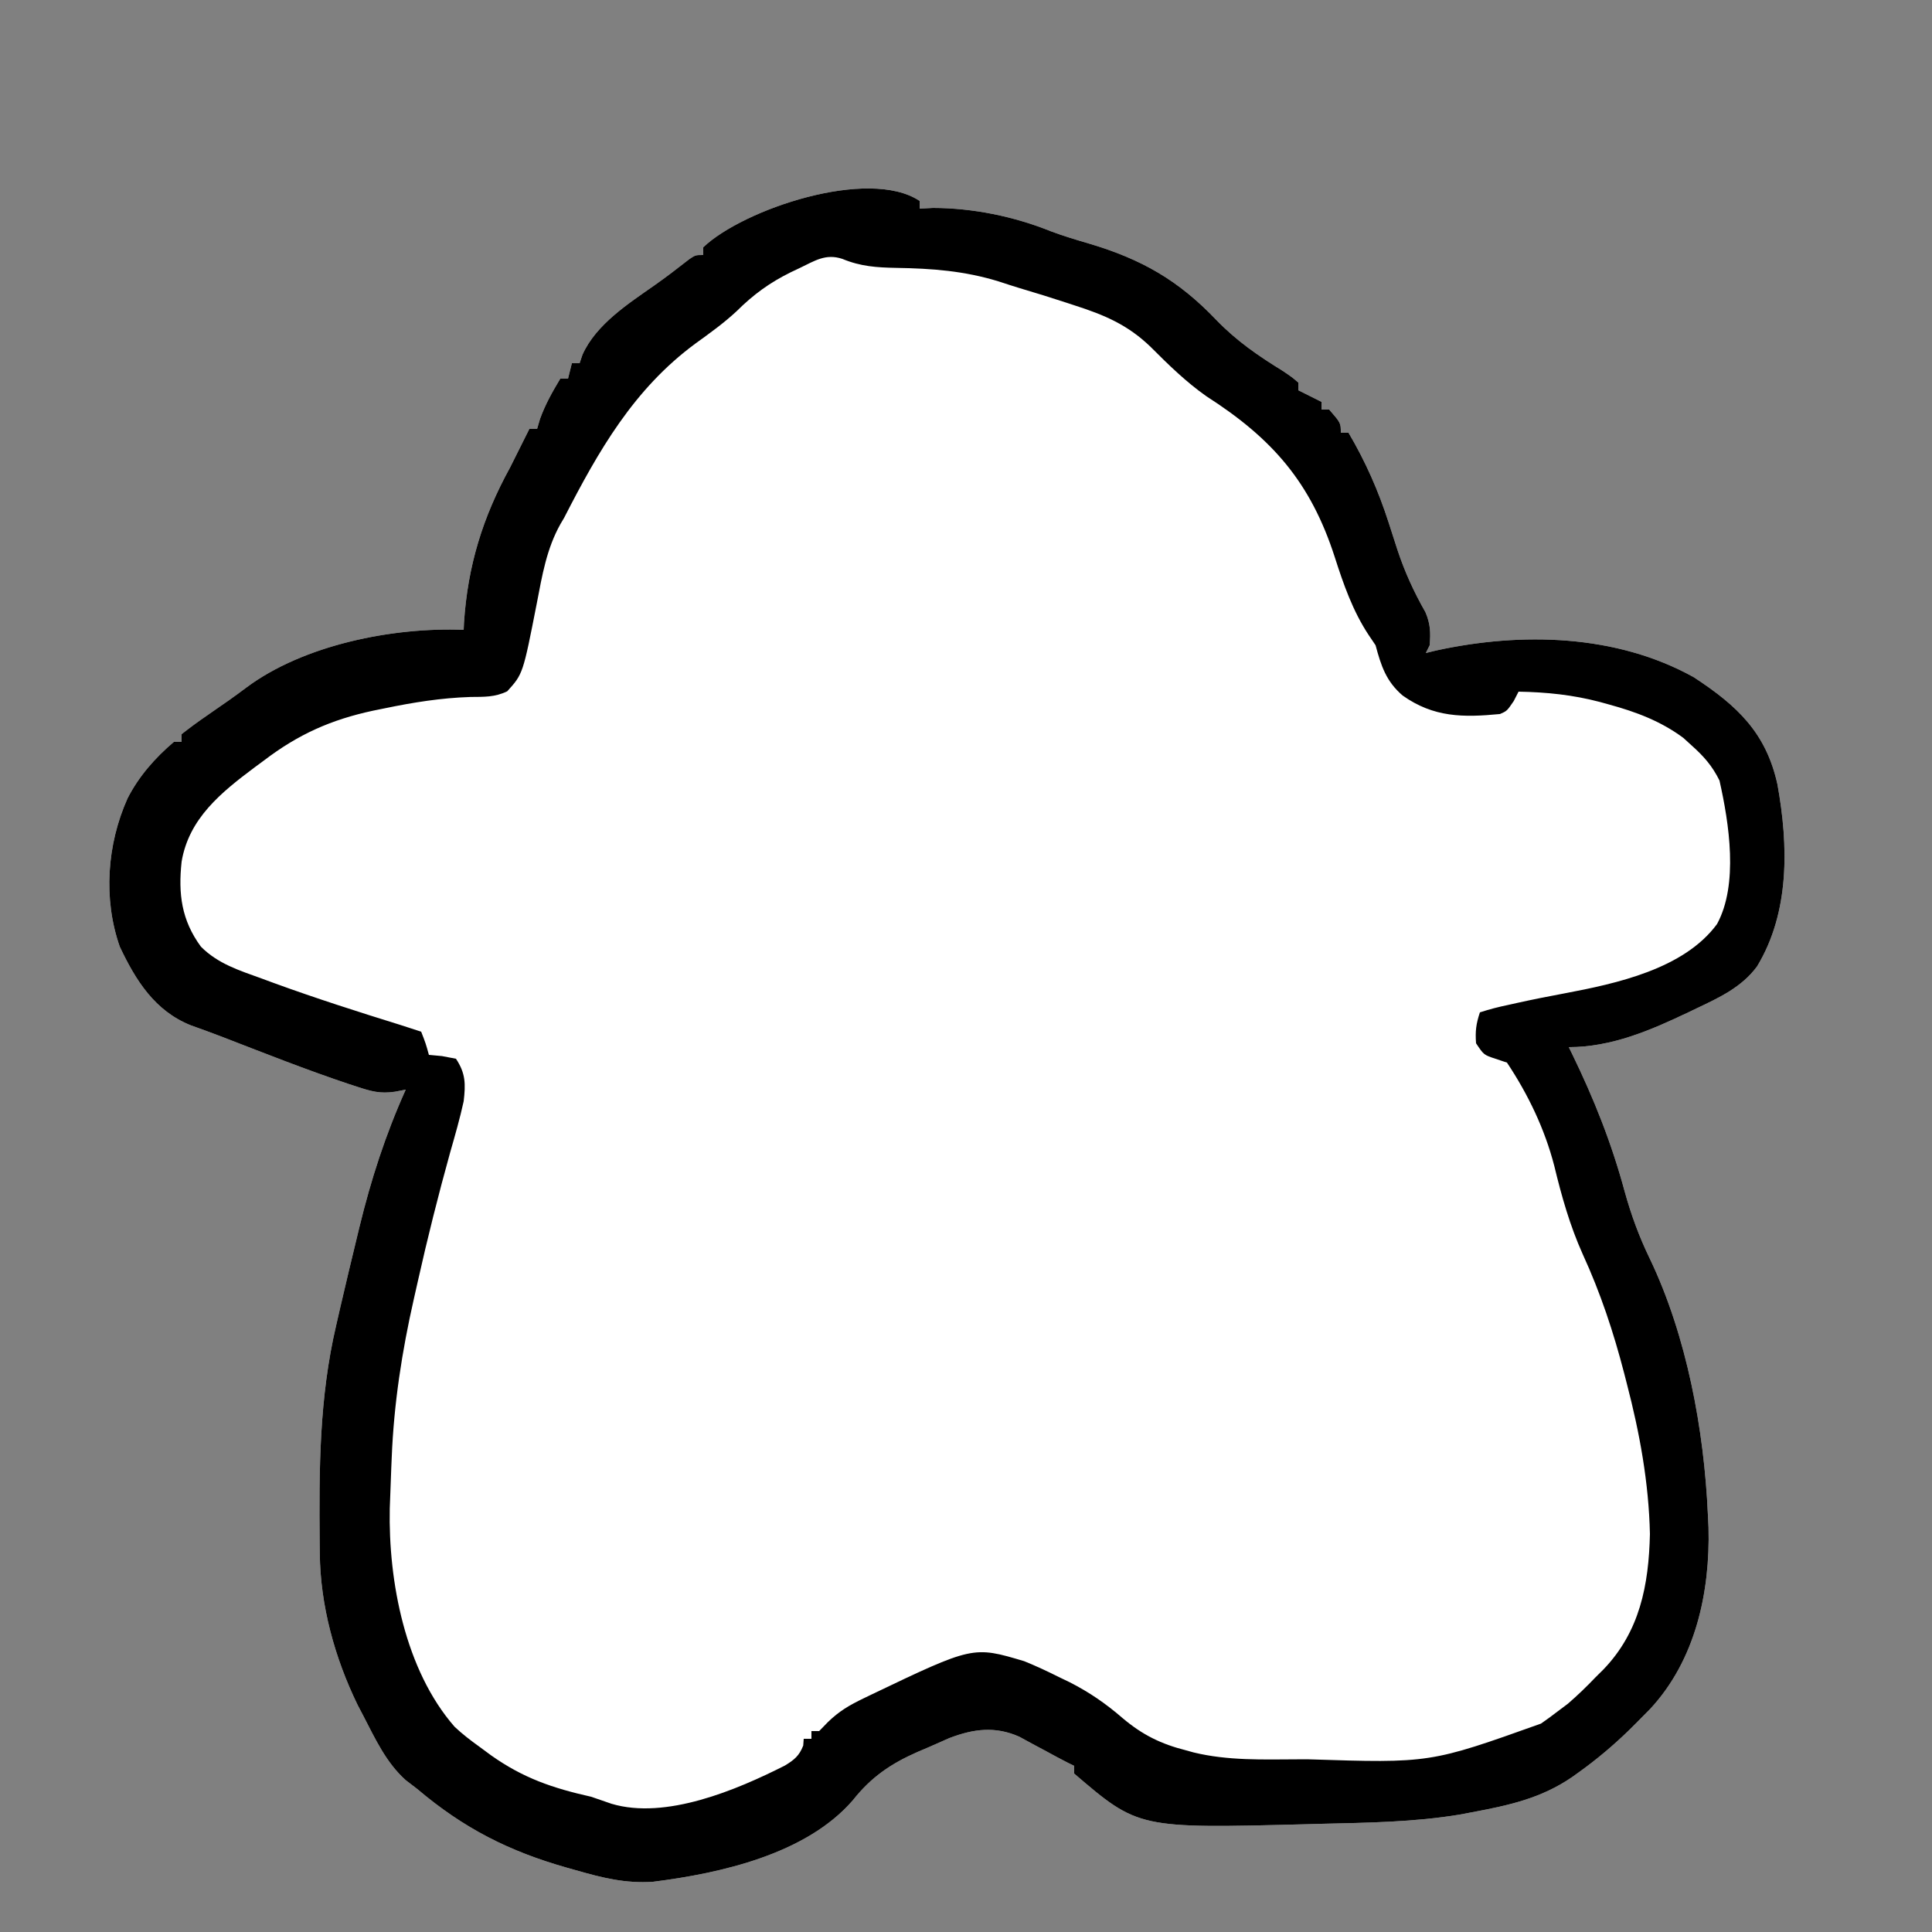 <?xml version="1.0" encoding="UTF-8"?>
<svg version="1.1" xmlns="http://www.w3.org/2000/svg" width="500" height="500">
<rect width="100%" height="100%" fill="#808080" stroke="none"/>
<path d="M0 0 C0 0.66 0 1.32 0 2 C1.134 1.938 2.269 1.876 3.438 1.812 C13.748 1.829 24.393 3.998 33.934 7.844 C37.227 9.086 40.548 10.072 43.924 11.063 C57.497 15.109 66.979 20.533 76.768 30.79 C82.001 36.213 87.576 40.052 94 44 C96.336 45.582 96.336 45.582 98 47 C98 47.66 98 48.32 98 49 C98.619 49.309 99.237 49.619 99.875 49.938 C101.25 50.625 102.625 51.312 104 52 C104 52.66 104 53.32 104 54 C104.66 54 105.32 54 106 54 C109 57.462 109 57.462 109 60 C109.66 60 110.32 60 111 60 C115.399 67.464 118.714 74.971 121.371 83.215 C121.872 84.768 122.374 86.322 122.875 87.875 C123.126 88.654 123.377 89.434 123.635 90.237 C125.538 95.995 127.889 101.144 130.898 106.422 C132.205 109.48 132.267 111.705 132 115 C131.67 115.66 131.34 116.32 131 117 C132.332 116.675 132.332 116.675 133.691 116.344 C155.669 111.554 180.263 112.088 200.355 123.27 C211.664 130.669 219.062 137.66 222 151 C224.874 166.827 225.207 184.113 216.719 198.113 C212.742 203.512 206.931 206.184 201 209 C200.388 209.294 199.775 209.589 199.145 209.892 C189.263 214.598 179.135 219 168 219 C168.266 219.541 168.533 220.082 168.807 220.639 C174.492 232.315 179.065 243.781 182.455 256.321 C184.153 262.469 186.217 268.081 189 273.812 C198.513 293.708 203.026 318.007 204 340 C204.079 341.642 204.079 341.642 204.16 343.316 C204.593 360.141 200.779 377.668 189.039 390.297 C187.91 391.456 186.771 392.607 185.625 393.75 C185.016 394.357 184.408 394.964 183.781 395.589 C179.615 399.646 175.29 403.303 170.562 406.688 C170.008 407.085 169.454 407.482 168.883 407.892 C160.845 413.417 152.427 415.24 143 417 C141.964 417.197 140.927 417.394 139.859 417.598 C128.004 419.569 115.99 419.715 104 420 C102.791 420.034 101.583 420.068 100.337 420.103 C56.621 421.23 56.621 421.23 40 407 C40 406.34 40 405.68 40 405 C39.478 404.745 38.956 404.49 38.418 404.227 C36.548 403.278 34.7 402.285 32.863 401.273 C31.68 400.64 30.496 400.007 29.312 399.375 C28.154 398.743 26.995 398.112 25.801 397.461 C19.56 394.696 14.001 395.414 7.738 397.793 C5.922 398.574 4.114 399.373 2.312 400.188 C1.402 400.575 0.491 400.962 -0.447 401.361 C-7.447 404.437 -12.522 407.884 -17.312 413.938 C-29.355 427.83 -51.425 432.793 -69 435 C-76.125 435.483 -82.169 433.969 -89 432 C-90.091 431.694 -90.091 431.694 -91.205 431.382 C-106.264 427.118 -117.98 421.183 -130 411 C-131.002 410.232 -132.003 409.463 -133.035 408.672 C-138.114 404.095 -140.887 397.996 -144 392 C-144.477 391.089 -144.954 390.177 -145.445 389.238 C-151.37 377.072 -155.115 363.501 -155.238 349.984 C-155.248 349.105 -155.258 348.226 -155.269 347.321 C-155.441 328.188 -155.383 309.716 -151 291 C-150.614 289.32 -150.229 287.64 -149.844 285.96 C-148.497 280.131 -147.1 274.314 -145.688 268.5 C-145.461 267.561 -145.235 266.621 -145.002 265.653 C-141.992 253.262 -138.229 241.637 -133 230 C-133.927 230.178 -134.854 230.355 -135.808 230.538 C-139.655 231.095 -141.871 230.454 -145.562 229.25 C-146.218 229.037 -146.873 228.824 -147.549 228.604 C-158.791 224.847 -169.841 220.46 -180.895 216.187 C-183.46 215.206 -186.035 214.27 -188.621 213.348 C-197.901 209.647 -202.855 201.783 -207 193 C-211.341 180.634 -210.314 166.512 -204.992 154.625 C-202.079 148.914 -197.875 144.139 -193 140 C-192.34 140 -191.68 140 -191 140 C-191 139.34 -191 138.68 -191 138 C-188.907 136.351 -186.816 134.82 -184.625 133.312 C-183.329 132.41 -182.034 131.508 -180.738 130.605 C-180.098 130.163 -179.459 129.72 -178.799 129.263 C-177.256 128.18 -175.74 127.056 -174.23 125.926 C-159.389 114.872 -136.302 110.271 -118 111 C-117.974 110.403 -117.948 109.806 -117.922 109.191 C-116.957 94.432 -113.087 81.893 -106 69 C-105.012 67.046 -104.032 65.088 -103.062 63.125 C-102.375 61.75 -101.688 60.375 -101 59 C-100.34 59 -99.68 59 -99 59 C-98.629 57.732 -98.629 57.732 -98.25 56.438 C-96.86 52.616 -95.089 49.481 -93 46 C-92.34 46 -91.68 46 -91 46 C-90.67 44.68 -90.34 43.36 -90 42 C-89.34 42 -88.68 42 -88 42 C-87.751 41.264 -87.502 40.528 -87.246 39.77 C-83.734 31.964 -75.471 26.639 -68.656 21.863 C-65.546 19.682 -62.551 17.37 -59.559 15.031 C-58 14 -58 14 -56 14 C-56 13.34 -56 12.68 -56 12 C-45.699 2.17 -13.216 -8.811 0 0 Z " fill="#FFFFFF" transform="translate(238,52)"/>
<path d="M0 0 C0 0.66 0 1.32 0 2 C1.134 1.938 2.269 1.876 3.438 1.812 C13.748 1.829 24.393 3.998 33.934 7.844 C37.227 9.086 40.548 10.072 43.924 11.063 C57.497 15.109 66.979 20.533 76.768 30.79 C82.001 36.213 87.576 40.052 94 44 C96.336 45.582 96.336 45.582 98 47 C98 47.66 98 48.32 98 49 C98.619 49.309 99.237 49.619 99.875 49.938 C101.25 50.625 102.625 51.312 104 52 C104 52.66 104 53.32 104 54 C104.66 54 105.32 54 106 54 C109 57.462 109 57.462 109 60 C109.66 60 110.32 60 111 60 C115.399 67.464 118.714 74.971 121.371 83.215 C121.872 84.768 122.374 86.322 122.875 87.875 C123.126 88.654 123.377 89.434 123.635 90.237 C125.538 95.995 127.889 101.144 130.898 106.422 C132.205 109.48 132.267 111.705 132 115 C131.67 115.66 131.34 116.32 131 117 C132.332 116.675 132.332 116.675 133.691 116.344 C155.669 111.554 180.263 112.088 200.355 123.27 C211.664 130.669 219.062 137.66 222 151 C224.874 166.827 225.207 184.113 216.719 198.113 C212.742 203.512 206.931 206.184 201 209 C200.388 209.294 199.775 209.589 199.145 209.892 C189.263 214.598 179.135 219 168 219 C168.266 219.541 168.533 220.082 168.807 220.639 C174.492 232.315 179.065 243.781 182.455 256.321 C184.153 262.469 186.217 268.081 189 273.812 C198.513 293.708 203.026 318.007 204 340 C204.079 341.642 204.079 341.642 204.16 343.316 C204.593 360.141 200.779 377.668 189.039 390.297 C187.91 391.456 186.771 392.607 185.625 393.75 C185.016 394.357 184.408 394.964 183.781 395.589 C179.615 399.646 175.29 403.303 170.562 406.688 C170.008 407.085 169.454 407.482 168.883 407.892 C160.845 413.417 152.427 415.24 143 417 C141.964 417.197 140.927 417.394 139.859 417.598 C128.004 419.569 115.99 419.715 104 420 C102.791 420.034 101.583 420.068 100.337 420.103 C56.621 421.23 56.621 421.23 40 407 C40 406.34 40 405.68 40 405 C39.478 404.745 38.956 404.49 38.418 404.227 C36.548 403.278 34.7 402.285 32.863 401.273 C31.68 400.64 30.496 400.007 29.312 399.375 C28.154 398.743 26.995 398.112 25.801 397.461 C19.56 394.696 14.001 395.414 7.738 397.793 C5.922 398.574 4.114 399.373 2.312 400.188 C1.402 400.575 0.491 400.962 -0.447 401.361 C-7.447 404.437 -12.522 407.884 -17.312 413.938 C-29.355 427.83 -51.425 432.793 -69 435 C-76.125 435.483 -82.169 433.969 -89 432 C-90.091 431.694 -90.091 431.694 -91.205 431.382 C-106.264 427.118 -117.98 421.183 -130 411 C-131.002 410.232 -132.003 409.463 -133.035 408.672 C-138.114 404.095 -140.887 397.996 -144 392 C-144.477 391.089 -144.954 390.177 -145.445 389.238 C-151.37 377.072 -155.115 363.501 -155.238 349.984 C-155.248 349.105 -155.258 348.226 -155.269 347.321 C-155.441 328.188 -155.383 309.716 -151 291 C-150.614 289.32 -150.229 287.64 -149.844 285.96 C-148.497 280.131 -147.1 274.314 -145.688 268.5 C-145.461 267.561 -145.235 266.621 -145.002 265.653 C-141.992 253.262 -138.229 241.637 -133 230 C-133.927 230.178 -134.854 230.355 -135.808 230.538 C-139.655 231.095 -141.871 230.454 -145.562 229.25 C-146.218 229.037 -146.873 228.824 -147.549 228.604 C-158.791 224.847 -169.841 220.46 -180.895 216.187 C-183.46 215.206 -186.035 214.27 -188.621 213.348 C-197.901 209.647 -202.855 201.783 -207 193 C-211.341 180.634 -210.314 166.512 -204.992 154.625 C-202.079 148.914 -197.875 144.139 -193 140 C-192.34 140 -191.68 140 -191 140 C-191 139.34 -191 138.68 -191 138 C-188.907 136.351 -186.816 134.82 -184.625 133.312 C-183.329 132.41 -182.034 131.508 -180.738 130.605 C-180.098 130.163 -179.459 129.72 -178.799 129.263 C-177.256 128.18 -175.74 127.056 -174.23 125.926 C-159.389 114.872 -136.302 110.271 -118 111 C-117.974 110.403 -117.948 109.806 -117.922 109.191 C-116.957 94.432 -113.087 81.893 -106 69 C-105.012 67.046 -104.032 65.088 -103.062 63.125 C-102.375 61.75 -101.688 60.375 -101 59 C-100.34 59 -99.68 59 -99 59 C-98.629 57.732 -98.629 57.732 -98.25 56.438 C-96.86 52.616 -95.089 49.481 -93 46 C-92.34 46 -91.68 46 -91 46 C-90.67 44.68 -90.34 43.36 -90 42 C-89.34 42 -88.68 42 -88 42 C-87.751 41.264 -87.502 40.528 -87.246 39.77 C-83.734 31.964 -75.471 26.639 -68.656 21.863 C-65.546 19.682 -62.551 17.37 -59.559 15.031 C-58 14 -58 14 -56 14 C-56 13.34 -56 12.68 -56 12 C-45.699 2.17 -13.216 -8.811 0 0 Z M-31.062 17.375 C-31.833 17.741 -32.604 18.107 -33.398 18.483 C-38.827 21.172 -43.034 24.232 -47.344 28.52 C-50.701 31.654 -54.345 34.251 -58.062 36.938 C-73.978 48.682 -83.106 64.655 -92 82 C-92.322 82.547 -92.644 83.094 -92.975 83.658 C-96.558 90.06 -97.682 96.92 -99.062 104.062 C-102.656 122.414 -102.656 122.414 -106.734 126.914 C-109.958 128.459 -112.681 128.34 -116.25 128.375 C-123.814 128.619 -131.033 129.774 -138.438 131.312 C-139.431 131.513 -140.425 131.714 -141.448 131.921 C-152.376 134.274 -160.795 138.036 -169.688 144.812 C-170.49 145.404 -171.292 145.995 -172.119 146.604 C-180.761 153.073 -189.121 159.805 -191 171 C-191.894 179.324 -191.046 186.123 -186 193 C-181.574 197.452 -176.032 199.154 -170.25 201.25 C-169.208 201.635 -168.165 202.02 -167.091 202.416 C-156.251 206.366 -145.272 209.877 -134.255 213.295 C-132.497 213.845 -130.747 214.418 -129 215 C-127.812 218.062 -127.812 218.062 -127 221 C-125.329 221.155 -125.329 221.155 -123.625 221.312 C-121.831 221.653 -121.831 221.653 -120 222 C-117.458 225.813 -117.495 228.594 -118 233 C-118.976 237.471 -120.241 241.851 -121.5 246.25 C-124.568 257.289 -127.354 268.371 -129.855 279.552 C-130.196 281.075 -130.539 282.597 -130.886 284.118 C-133.976 297.718 -136.071 311.288 -136.625 325.25 C-136.661 326.098 -136.698 326.946 -136.736 327.819 C-136.833 330.213 -136.919 332.606 -137 335 C-137.043 336.114 -137.085 337.228 -137.129 338.375 C-137.513 357.233 -133.168 380.229 -120.34 394.898 C-118.325 396.789 -116.244 398.388 -114 400 C-112.978 400.754 -111.956 401.508 -110.902 402.285 C-102.558 408.182 -95 410.759 -85 413 C-83.245 413.589 -81.494 414.192 -79.75 414.812 C-65.704 419.017 -47.346 411.23 -34.891 404.934 C-32.468 403.463 -31.164 402.421 -30.125 399.75 C-30.084 399.173 -30.043 398.595 -30 398 C-29.34 398 -28.68 398 -28 398 C-28 397.34 -28 396.68 -28 396 C-27.34 396 -26.68 396 -26 396 C-25.269 395.247 -24.538 394.494 -23.785 393.719 C-20.812 390.817 -18.167 389.299 -14.438 387.5 C-13.524 387.058 -13.524 387.058 -12.592 386.607 C13.826 373.969 13.826 373.969 27.055 377.91 C30.116 379.147 33.05 380.517 36 382 C36.928 382.446 37.856 382.892 38.812 383.352 C43.922 385.95 48.163 388.873 52.5 392.625 C57.649 396.983 62.482 399.36 69 401 C69.941 401.262 69.941 401.262 70.9 401.529 C79.774 403.69 88.865 403.349 97.938 403.312 C99.26 403.311 99.26 403.311 100.61 403.309 C132.105 404.314 132.105 404.314 160.812 394.062 C161.546 393.539 162.279 393.016 163.035 392.477 C163.684 391.989 164.332 391.502 165 391 C165.907 390.319 166.815 389.639 167.75 388.938 C170.313 386.731 172.662 384.447 175 382 C175.645 381.362 176.289 380.724 176.953 380.066 C186.374 370.279 188.699 358.253 189 345 C188.713 331.737 186.34 318.801 183 306 C182.675 304.731 182.675 304.731 182.343 303.437 C179.561 292.713 176.22 282.627 171.598 272.562 C168.281 265.168 166.147 257.61 164.25 249.75 C161.783 240.197 157.474 231.211 152 223 C151.01 222.67 150.02 222.34 149 222 C146 221 146 221 144 218 C143.767 214.891 144.005 212.986 145 210 C147.488 209.188 149.823 208.589 152.375 208.062 C153.132 207.893 153.888 207.724 154.668 207.55 C158.697 206.66 162.736 205.854 166.793 205.102 C180.223 202.563 197.776 198.819 206.359 187.152 C211.956 176.898 209.499 161.091 207 150 C205.163 146.255 202.915 143.7 199.812 140.938 C199.097 140.287 198.382 139.636 197.645 138.965 C191.792 134.617 185.36 132.218 178.375 130.312 C177.602 130.098 176.828 129.884 176.032 129.663 C169.033 127.824 162.245 127.128 155 127 C154.588 127.804 154.175 128.609 153.75 129.438 C152 132 152 132 150.195 132.789 C140.678 133.704 133.035 133.696 125 128 C120.734 124.338 119.43 120.339 118 115 C117.402 114.113 116.804 113.226 116.188 112.312 C112.113 106.143 109.686 99.212 107.441 92.195 C101.2 72.842 91.324 61.517 74.211 50.551 C68.984 46.884 64.328 42.332 59.824 37.82 C53.869 32.05 47.839 29.513 40 27 C39.371 26.793 38.743 26.586 38.095 26.372 C34.072 25.046 30.032 23.797 25.97 22.595 C24.123 22.037 22.289 21.436 20.457 20.832 C11.568 18.099 3.213 17.475 -6.057 17.327 C-11.107 17.232 -15.264 16.965 -20 15 C-24.336 13.555 -27.143 15.51 -31.062 17.375 Z " fill="#000000" transform="translate(238,52)"/>
</svg>
